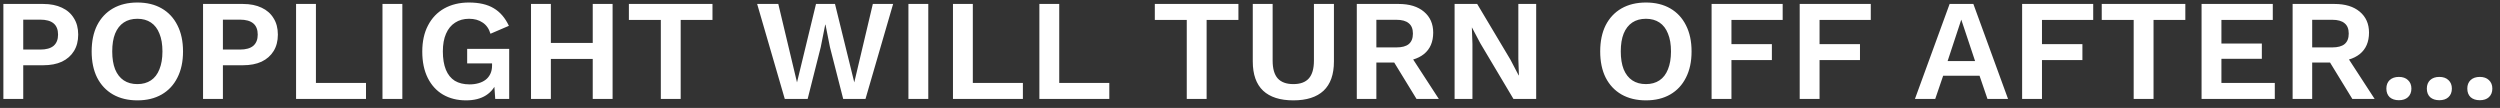 <svg width="278" height="12" viewBox="0 0 278 12" fill="none" xmlns="http://www.w3.org/2000/svg">
<rect x="0" y="0" width="278" height="12" fill="#333333" stroke="none"/>
<path d="M4.808 0.44C5.619 0.44 6.312 0.579 6.888 0.856C7.464 1.123 7.907 1.512 8.216 2.024C8.536 2.525 8.696 3.133 8.696 3.848C8.696 4.563 8.536 5.176 8.216 5.688C7.907 6.189 7.464 6.579 6.888 6.856C6.312 7.123 5.619 7.256 4.808 7.256H2.584V11H0.376V0.44H4.808ZM4.472 5.512C5.133 5.512 5.629 5.373 5.96 5.096C6.291 4.808 6.456 4.392 6.456 3.848C6.456 3.293 6.291 2.877 5.96 2.6C5.629 2.323 5.133 2.184 4.472 2.184H2.584V5.512H4.472ZM15.28 0.28C16.325 0.28 17.226 0.499 17.984 0.936C18.741 1.373 19.322 1.997 19.728 2.808C20.144 3.619 20.352 4.589 20.352 5.72C20.352 6.851 20.144 7.821 19.728 8.632C19.322 9.443 18.741 10.067 17.984 10.504C17.226 10.941 16.325 11.16 15.28 11.16C14.234 11.16 13.328 10.941 12.56 10.504C11.802 10.067 11.216 9.443 10.8 8.632C10.394 7.821 10.192 6.851 10.192 5.72C10.192 4.589 10.394 3.619 10.8 2.808C11.216 1.997 11.802 1.373 12.56 0.936C13.328 0.499 14.234 0.28 15.28 0.28ZM15.28 2.088C14.682 2.088 14.176 2.227 13.76 2.504C13.344 2.781 13.024 3.192 12.8 3.736C12.586 4.269 12.48 4.931 12.48 5.72C12.48 6.499 12.586 7.16 12.8 7.704C13.024 8.248 13.344 8.659 13.76 8.936C14.176 9.213 14.682 9.352 15.28 9.352C15.866 9.352 16.368 9.213 16.784 8.936C17.2 8.659 17.514 8.248 17.728 7.704C17.952 7.16 18.064 6.499 18.064 5.72C18.064 4.931 17.952 4.269 17.728 3.736C17.514 3.192 17.2 2.781 16.784 2.504C16.368 2.227 15.866 2.088 15.28 2.088ZM27.011 0.44C27.822 0.44 28.515 0.579 29.091 0.856C29.667 1.123 30.11 1.512 30.419 2.024C30.739 2.525 30.899 3.133 30.899 3.848C30.899 4.563 30.739 5.176 30.419 5.688C30.11 6.189 29.667 6.579 29.091 6.856C28.515 7.123 27.822 7.256 27.011 7.256H24.787V11H22.579V0.44H27.011ZM26.675 5.512C27.337 5.512 27.832 5.373 28.163 5.096C28.494 4.808 28.659 4.392 28.659 3.848C28.659 3.293 28.494 2.877 28.163 2.6C27.832 2.323 27.337 2.184 26.675 2.184H24.787V5.512H26.675ZM35.131 9.224H40.699V11H32.923V0.44H35.131V9.224ZM44.74 0.44V11H42.532V0.44H44.74ZM51.821 11.16C50.851 11.16 49.997 10.947 49.261 10.52C48.536 10.093 47.971 9.475 47.565 8.664C47.16 7.853 46.957 6.877 46.957 5.736C46.957 4.605 47.171 3.635 47.597 2.824C48.024 2.003 48.627 1.373 49.405 0.936C50.195 0.499 51.107 0.28 52.141 0.28C53.283 0.28 54.205 0.493 54.909 0.92C55.613 1.336 56.173 1.987 56.589 2.872L54.541 3.752C54.371 3.187 54.077 2.771 53.661 2.504C53.256 2.227 52.755 2.088 52.157 2.088C51.56 2.088 51.043 2.232 50.605 2.52C50.168 2.797 49.832 3.208 49.597 3.752C49.363 4.285 49.245 4.941 49.245 5.72C49.245 6.52 49.357 7.197 49.581 7.752C49.805 8.296 50.136 8.707 50.573 8.984C51.021 9.251 51.571 9.384 52.221 9.384C52.573 9.384 52.899 9.341 53.197 9.256C53.507 9.171 53.773 9.043 53.997 8.872C54.221 8.701 54.397 8.483 54.525 8.216C54.653 7.949 54.717 7.64 54.717 7.288V7.048H51.949V5.432H56.621V11H55.069L54.909 8.696L55.293 8.968C55.059 9.672 54.643 10.216 54.045 10.6C53.459 10.973 52.717 11.16 51.821 11.16ZM68.12 0.44V11H65.912V0.44H68.12ZM61.256 0.44V11H59.048V0.44H61.256ZM67.064 4.776V6.552H60.152V4.776H67.064ZM79.228 0.44V2.216H75.692V11H73.484V2.216H69.932V0.44H79.228ZM87.267 11L84.195 0.44H86.547L88.627 9.16L90.739 0.44H92.851L94.995 9.16L97.059 0.44H99.315L96.243 11H93.763L92.291 5.24L91.795 2.744H91.763L91.267 5.24L89.811 11H87.267ZM103.225 0.44V11H101.017V0.44H103.225ZM108.178 9.224H113.746V11H105.97V0.44H108.178V9.224ZM117.787 9.224H123.355V11H115.579V0.44H117.787V9.224ZM137.712 0.44V2.216H134.176V11H131.968V2.216H128.416V0.44H137.712ZM148.333 0.44V6.84C148.333 8.28 147.949 9.363 147.181 10.088C146.413 10.803 145.293 11.16 143.821 11.16C142.349 11.16 141.229 10.803 140.461 10.088C139.693 9.363 139.309 8.28 139.309 6.84V0.44H141.517V6.744C141.517 7.629 141.703 8.285 142.077 8.712C142.461 9.139 143.042 9.352 143.821 9.352C144.599 9.352 145.175 9.139 145.549 8.712C145.922 8.285 146.109 7.629 146.109 6.744V0.44H148.333ZM155.532 0.44C156.727 0.44 157.665 0.728 158.348 1.304C159.031 1.88 159.372 2.653 159.372 3.624C159.372 4.659 159.031 5.453 158.348 6.008C157.665 6.552 156.732 6.824 155.548 6.824L155.324 6.952H153.052V11H150.876V0.44H155.532ZM155.276 5.272C155.895 5.272 156.353 5.149 156.652 4.904C156.961 4.648 157.116 4.259 157.116 3.736C157.116 3.213 156.961 2.829 156.652 2.584C156.353 2.328 155.895 2.2 155.276 2.2H153.052V5.272H155.276ZM156.572 5.736L159.996 11H157.516L154.684 6.376L156.572 5.736ZM170.823 0.44V11H168.295L164.599 4.792L163.687 3.064H163.671L163.735 4.888V11H161.751V0.44H164.263L167.959 6.632L168.871 8.376H168.903L168.839 6.552V0.44H170.823ZM183.03 0.28C184.075 0.28 184.976 0.499 185.734 0.936C186.491 1.373 187.072 1.997 187.478 2.808C187.894 3.619 188.102 4.589 188.102 5.72C188.102 6.851 187.894 7.821 187.478 8.632C187.072 9.443 186.491 10.067 185.734 10.504C184.976 10.941 184.075 11.16 183.03 11.16C181.984 11.16 181.078 10.941 180.31 10.504C179.552 10.067 178.966 9.443 178.55 8.632C178.144 7.821 177.942 6.851 177.942 5.72C177.942 4.589 178.144 3.619 178.55 2.808C178.966 1.997 179.552 1.373 180.31 0.936C181.078 0.499 181.984 0.28 183.03 0.28ZM183.03 2.088C182.432 2.088 181.926 2.227 181.51 2.504C181.094 2.781 180.774 3.192 180.55 3.736C180.336 4.269 180.23 4.931 180.23 5.72C180.23 6.499 180.336 7.16 180.55 7.704C180.774 8.248 181.094 8.659 181.51 8.936C181.926 9.213 182.432 9.352 183.03 9.352C183.616 9.352 184.118 9.213 184.534 8.936C184.95 8.659 185.264 8.248 185.478 7.704C185.702 7.16 185.814 6.499 185.814 5.72C185.814 4.931 185.702 4.269 185.478 3.736C185.264 3.192 184.95 2.781 184.534 2.504C184.118 2.227 183.616 2.088 183.03 2.088ZM198.233 2.216H192.537V4.904H197.033V6.68H192.537V11H190.329V0.44H198.233V2.216ZM208.03 2.216H202.334V4.904H206.83V6.68H202.334V11H200.126V0.44H208.03V2.216ZM223.294 11H221.006L220.126 8.424H216.078L215.198 11H212.942L216.798 0.44H219.438L223.294 11ZM216.574 6.792H219.63L218.094 2.184L216.574 6.792ZM232.764 2.216H227.068V4.904H231.564V6.68H227.068V11H224.86V0.44H232.764V2.216ZM243.009 0.44V2.216H239.473V11H237.265V2.216H233.713V0.44H243.009ZM244.814 11V0.44H252.734V2.216H247.022V4.84H251.517V6.536H247.022V9.224H252.958V11H244.814ZM259.595 0.44C260.789 0.44 261.728 0.728 262.411 1.304C263.093 1.88 263.435 2.653 263.435 3.624C263.435 4.659 263.093 5.453 262.411 6.008C261.728 6.552 260.795 6.824 259.611 6.824L259.387 6.952H257.115V11H254.939V0.44H259.595ZM259.339 5.272C259.957 5.272 260.416 5.149 260.715 4.904C261.024 4.648 261.179 4.259 261.179 3.736C261.179 3.213 261.024 2.829 260.715 2.584C260.416 2.328 259.957 2.2 259.339 2.2H257.115V5.272H259.339ZM260.635 5.736L264.059 11H261.579L258.747 6.376L260.635 5.736ZM266.756 8.552C267.183 8.552 267.519 8.669 267.764 8.904C268.02 9.139 268.148 9.453 268.148 9.848C268.148 10.253 268.02 10.573 267.764 10.808C267.519 11.032 267.183 11.144 266.756 11.144C266.329 11.144 265.988 11.032 265.732 10.808C265.487 10.573 265.364 10.253 265.364 9.848C265.364 9.453 265.487 9.139 265.732 8.904C265.988 8.669 266.329 8.552 266.756 8.552ZM271.256 8.552C271.683 8.552 272.019 8.669 272.264 8.904C272.52 9.139 272.648 9.453 272.648 9.848C272.648 10.253 272.52 10.573 272.264 10.808C272.019 11.032 271.683 11.144 271.256 11.144C270.829 11.144 270.488 11.032 270.232 10.808C269.987 10.573 269.864 10.253 269.864 9.848C269.864 9.453 269.987 9.139 270.232 8.904C270.488 8.669 270.829 8.552 271.256 8.552ZM275.756 8.552C276.183 8.552 276.519 8.669 276.764 8.904C277.02 9.139 277.148 9.453 277.148 9.848C277.148 10.253 277.02 10.573 276.764 10.808C276.519 11.032 276.183 11.144 275.756 11.144C275.329 11.144 274.988 11.032 274.732 10.808C274.487 10.573 274.364 10.253 274.364 9.848C274.364 9.453 274.487 9.139 274.732 8.904C274.988 8.669 275.329 8.552 275.756 8.552Z" fill="white"/>
</svg>
